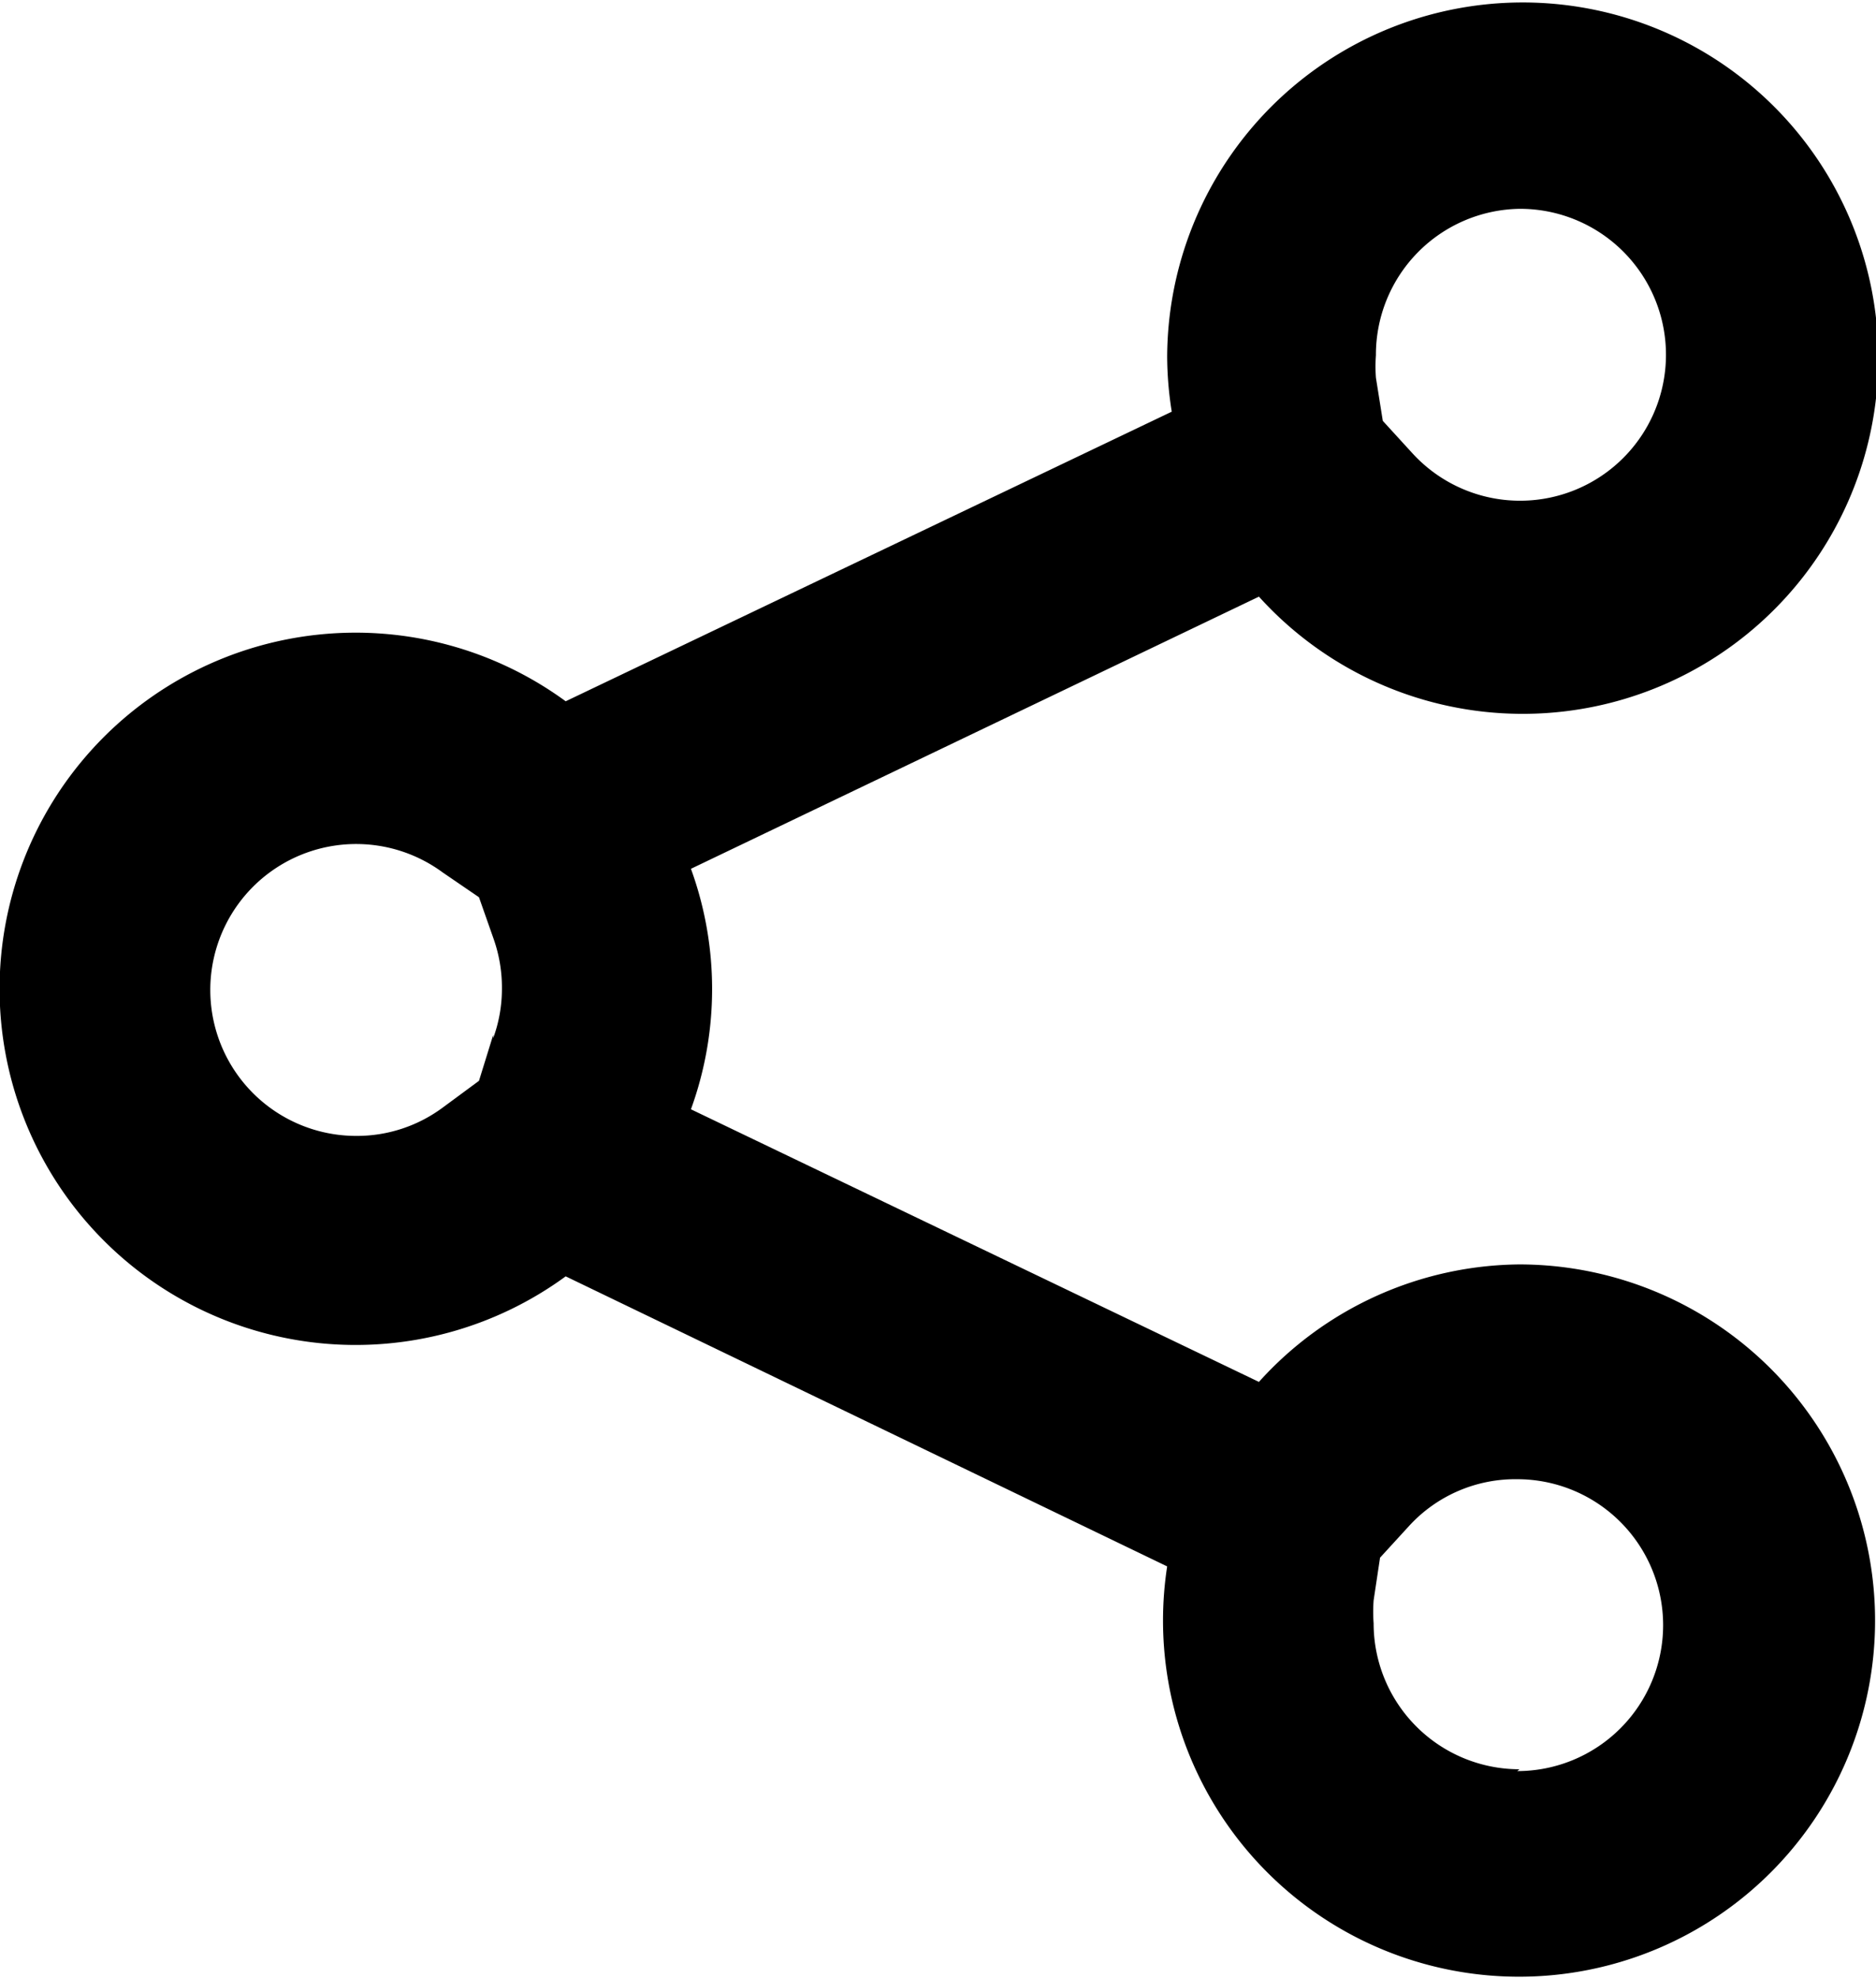 <svg id="Layer_1" data-name="Layer 1" xmlns="http://www.w3.org/2000/svg" viewBox="0 0 40.89 43.09">
  <title>pswp-share-icon</title>
  <path d="M34.68,28A7.73,7.73,0,0,0,29,30.56L16.62,24.62a7.67,7.67,0,0,0,0-5.24L29,13.45a7.75,7.75,0,1,0-2-5.23,7.71,7.71,0,0,0,.1,1.2L13.89,15.73a7.76,7.76,0,1,0,0,12.53L27,34.58A7.76,7.76,0,1,0,34.68,28Zm0-23a3.18,3.18,0,1,1-2.34,5.32l-.64-.7-.15-.94a3.31,3.31,0,0,1,0-.49A3.18,3.18,0,0,1,34.68,5Zm-22.37,18L12,24l-.8.59a3.14,3.14,0,0,1-1.86.61,3.18,3.18,0,1,1,1.87-5.74L12,20l.32.91A3.19,3.19,0,0,1,12.5,22,3.12,3.12,0,0,1,12.31,23.07ZM34.68,39a3.18,3.18,0,0,1-3.18-3.18,3.45,3.45,0,0,1,0-.5l.14-.93.65-.71a3.14,3.14,0,0,1,2.34-1,3.18,3.18,0,1,1,0,6.36Z" transform="translate(-1.56 -0.45)"/>
</svg>
